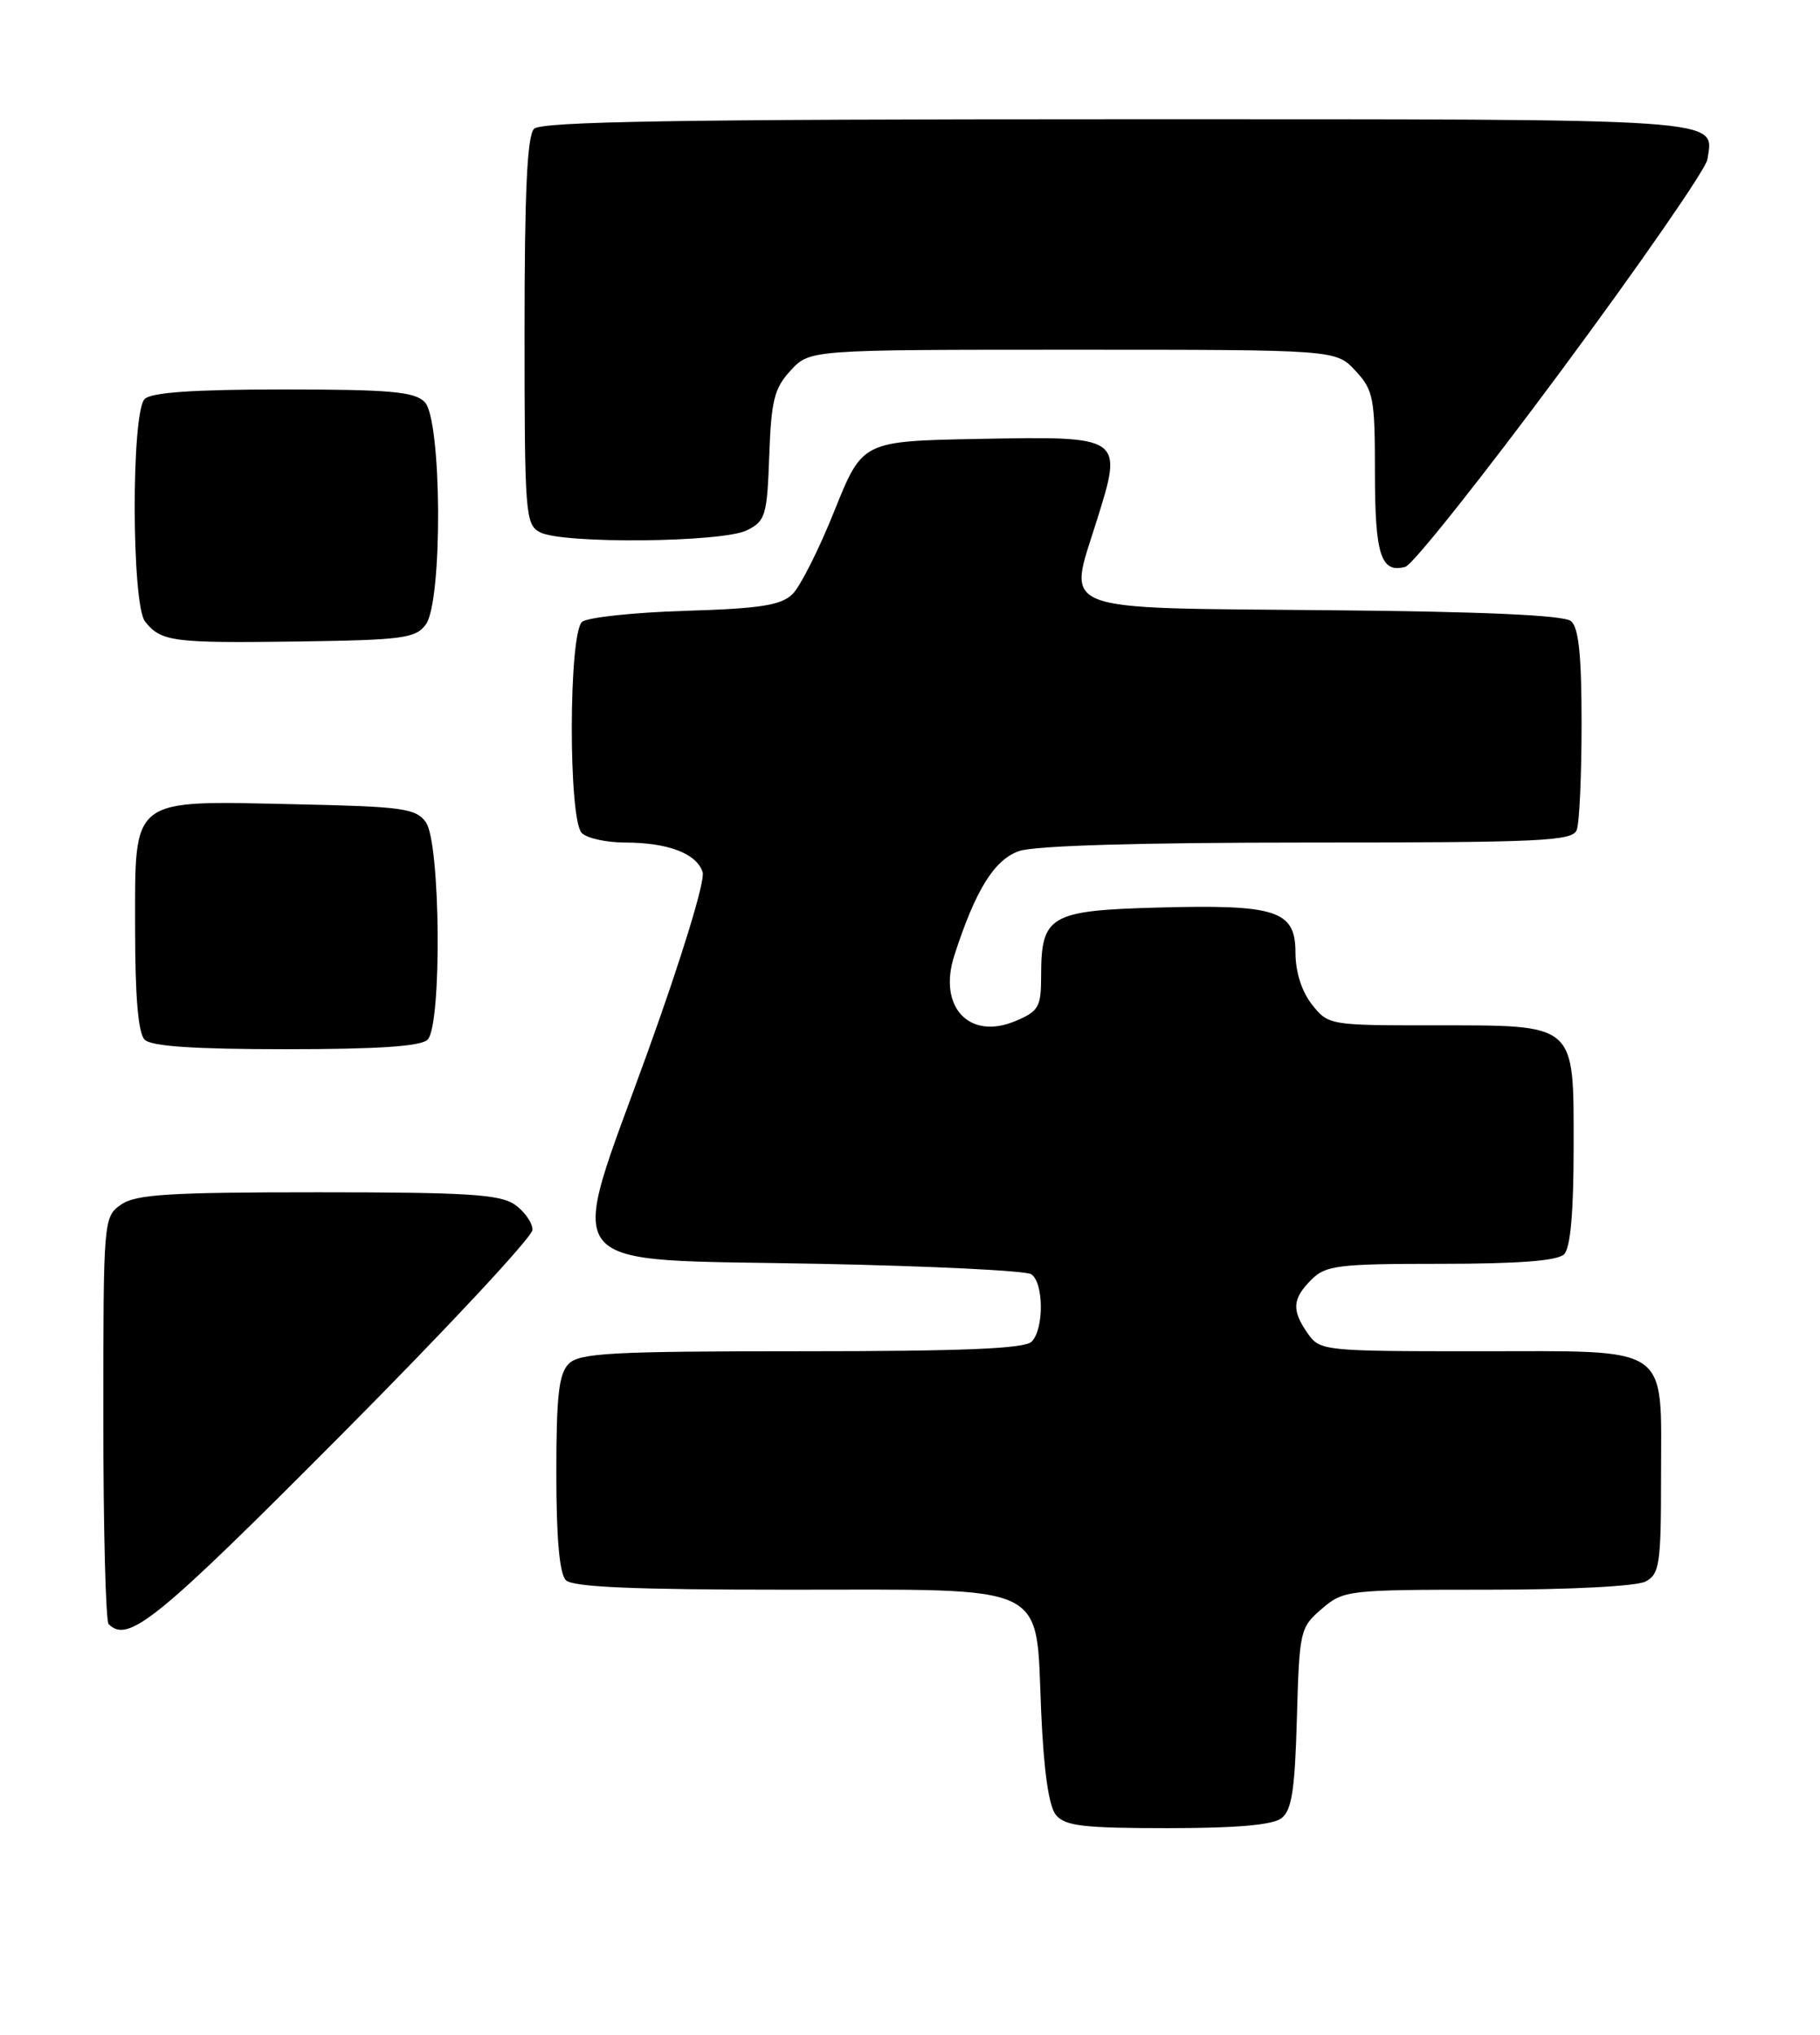 <?xml version="1.0" encoding="UTF-8" standalone="no"?>
<!DOCTYPE svg PUBLIC "-//W3C//DTD SVG 1.1//EN" "http://www.w3.org/Graphics/SVG/1.1/DTD/svg11.dtd" >
<svg xmlns="http://www.w3.org/2000/svg" xmlns:xlink="http://www.w3.org/1999/xlink" version="1.1" viewBox="0 0 229 256">
 <g >
 <path fill="currentColor"
d=" M 161.24 228.75 C 162.54 227.75 162.93 225.19 163.18 216.16 C 163.49 205.15 163.58 204.75 166.31 202.41 C 169.05 200.06 169.53 200.00 187.12 200.00 C 197.62 200.00 205.94 199.57 207.07 198.96 C 208.81 198.03 209.00 196.77 209.00 185.79 C 209.00 168.94 210.54 170.00 185.90 170.00 C 166.59 170.00 166.08 169.95 164.56 167.78 C 162.50 164.84 162.59 163.41 165.00 161.00 C 166.81 159.19 168.33 159.00 181.30 159.00 C 191.09 159.00 195.98 158.62 196.80 157.80 C 197.60 157.00 198.00 152.55 198.00 144.36 C 198.00 128.57 198.50 129.00 180.35 129.00 C 167.28 129.00 167.12 128.97 165.07 126.37 C 163.78 124.73 163.00 122.26 163.00 119.84 C 163.00 114.54 160.62 113.77 145.67 114.18 C 132.09 114.55 131.00 115.18 131.00 122.74 C 131.00 126.70 130.71 127.22 127.76 128.46 C 121.94 130.91 117.99 126.66 120.08 120.20 C 122.74 111.96 125.10 108.16 128.23 107.07 C 130.17 106.39 143.49 106.00 164.54 106.00 C 193.93 106.00 197.86 105.82 198.39 104.42 C 198.73 103.55 199.00 97.53 199.00 91.04 C 199.00 82.43 198.64 78.95 197.67 78.14 C 196.77 77.40 186.61 76.94 167.02 76.77 C 132.45 76.45 134.34 77.18 137.96 65.62 C 141.34 54.85 141.38 54.88 123.11 55.22 C 108.51 55.50 108.51 55.50 105.00 64.24 C 103.08 69.05 100.70 73.78 99.72 74.74 C 98.28 76.15 95.71 76.56 86.22 76.85 C 79.77 77.05 73.94 77.67 73.25 78.23 C 71.54 79.62 71.50 103.10 73.20 104.80 C 73.86 105.46 76.31 106.00 78.63 106.00 C 84.04 106.00 87.67 107.38 88.41 109.73 C 88.75 110.78 85.79 120.46 81.45 132.48 C 71.28 160.64 69.40 158.34 103.11 159.00 C 117.07 159.28 129.06 159.86 129.75 160.31 C 131.34 161.34 131.38 167.22 129.80 168.80 C 128.92 169.68 121.10 170.00 100.87 170.00 C 77.00 170.00 72.92 170.22 71.57 171.57 C 70.31 172.83 70.00 175.59 70.00 185.37 C 70.00 193.55 70.40 198.00 71.20 198.80 C 72.07 199.67 79.66 200.00 99.09 200.00 C 132.48 200.00 130.29 198.95 131.00 215.26 C 131.33 222.83 131.96 227.25 132.87 228.35 C 134.02 229.73 136.35 230.00 146.93 230.00 C 155.55 230.00 160.14 229.60 161.24 228.75 Z  M 42.79 180.67 C 56.11 167.28 67.00 155.61 67.00 154.72 C 67.00 153.84 66.00 152.41 64.78 151.56 C 62.93 150.26 58.80 150.00 40.00 150.00 C 21.20 150.00 17.07 150.26 15.22 151.56 C 13.03 153.10 13.00 153.40 13.00 178.39 C 13.00 192.29 13.30 203.97 13.67 204.33 C 16.12 206.79 19.70 203.88 42.79 180.67 Z  M 53.80 130.80 C 55.62 128.98 55.43 105.98 53.58 103.44 C 52.31 101.69 50.65 101.47 37.02 101.18 C 16.23 100.73 17.00 100.14 17.00 116.82 C 17.00 125.43 17.39 129.99 18.20 130.80 C 19.04 131.64 24.42 132.00 36.00 132.00 C 47.58 132.00 52.96 131.64 53.80 130.80 Z  M 53.58 78.56 C 55.72 75.63 55.60 52.74 53.43 50.57 C 52.13 49.27 49.05 49.00 35.63 49.00 C 24.34 49.00 19.03 49.37 18.20 50.20 C 16.50 51.90 16.55 76.05 18.25 78.19 C 20.26 80.73 21.73 80.92 37.33 80.71 C 50.73 80.52 52.30 80.31 53.58 78.56 Z  M 196.50 46.55 C 206.40 33.18 214.65 21.26 214.83 20.07 C 215.62 14.81 218.38 15.00 140.58 15.00 C 85.77 15.00 68.11 15.29 67.20 16.20 C 66.33 17.07 66.00 24.13 66.00 41.66 C 66.00 64.63 66.10 65.99 67.93 66.96 C 70.72 68.45 90.93 68.26 94.00 66.71 C 96.32 65.54 96.52 64.85 96.79 57.33 C 97.04 50.36 97.42 48.84 99.49 46.60 C 101.90 44.00 101.90 44.00 135.00 44.00 C 168.10 44.00 168.10 44.00 170.55 46.65 C 172.82 49.09 173.00 50.05 173.00 59.45 C 173.00 69.82 173.75 72.15 176.83 71.31 C 177.75 71.06 186.60 59.92 196.50 46.55 Z "/>
</g>
</svg>